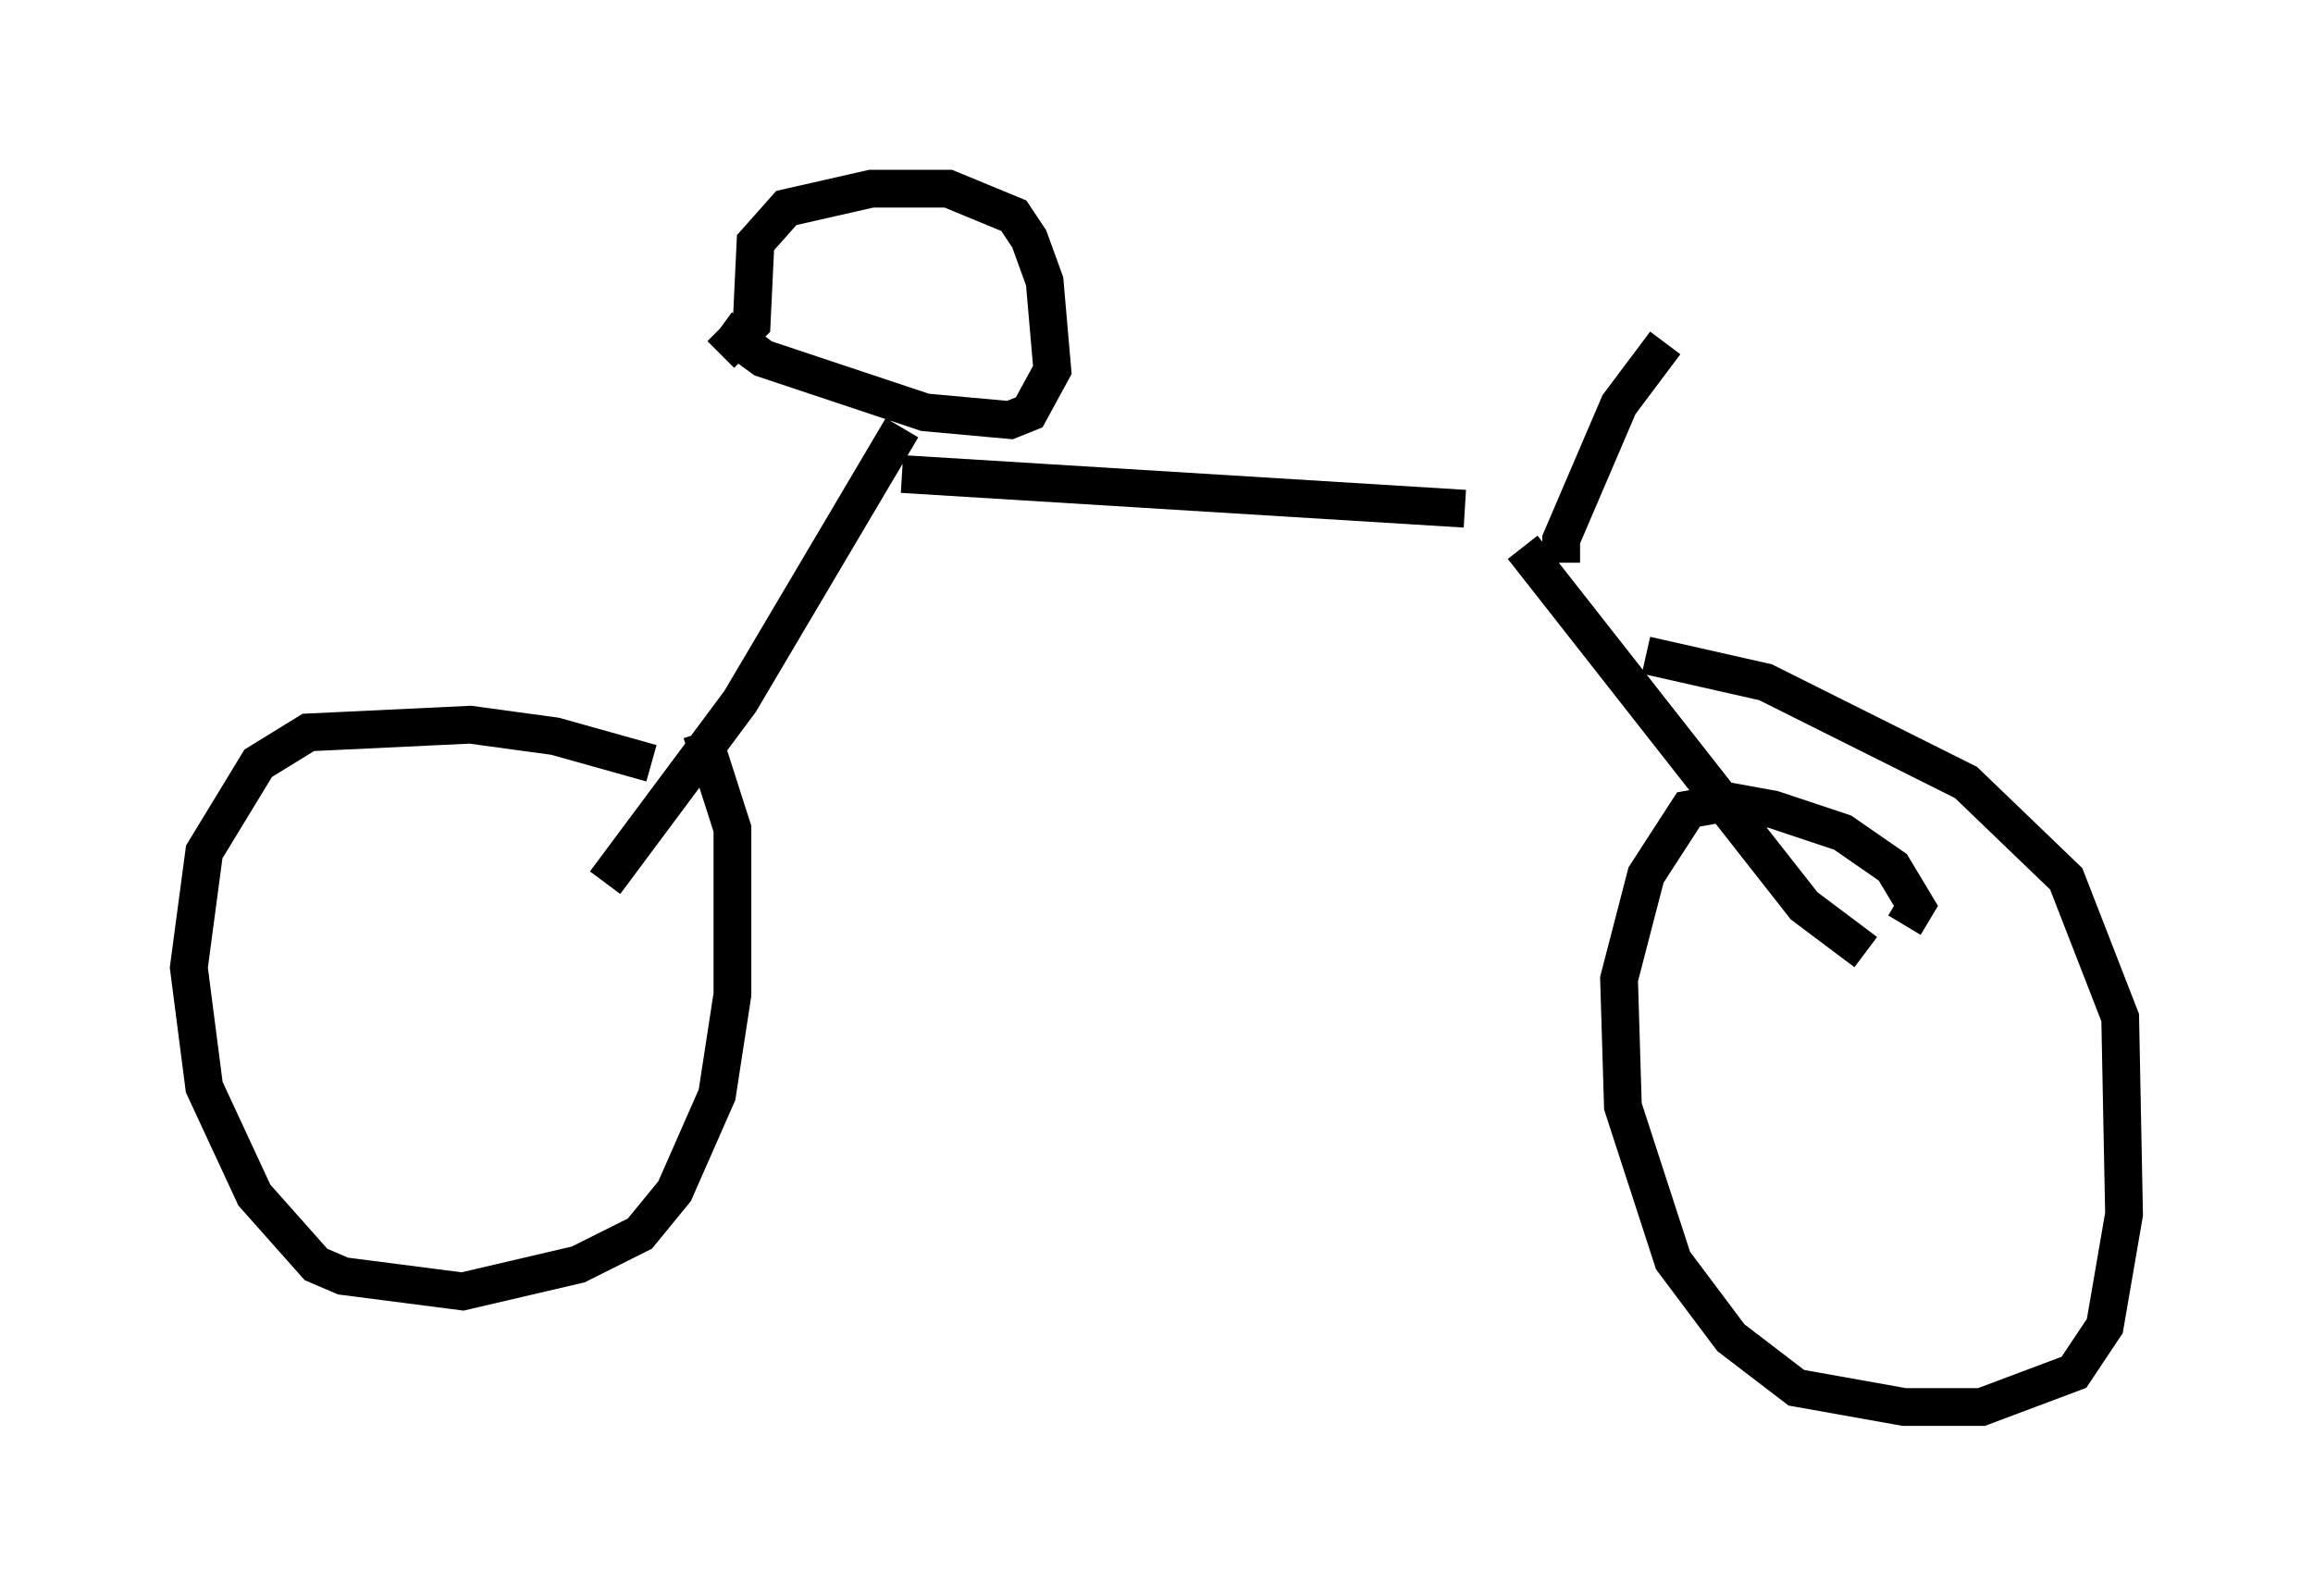 <?xml version="1.0" encoding="utf-8" ?>
<svg baseProfile="full" height="42.259" version="1.1" width="61.246" xmlns="http://www.w3.org/2000/svg" xmlns:ev="http://www.w3.org/2001/xml-events" xmlns:xlink="http://www.w3.org/1999/xlink"><defs /><rect fill="white" height="42.259" width="61.246" x="0" y="0" /><path d="M19.088, 21.231 m-1.838, -1.021 l-2.552, -0.715 -2.246, -0.306 l-4.288, 0.204 -1.327, 0.817 l-1.429, 2.348 -0.408, 3.063 l0.408, 3.165 1.327, 2.858 l1.633, 1.838 0.715, 0.306 l3.165, 0.408 3.063, -0.715 l1.633, -0.817 0.919, -1.123 l1.123, -2.552 0.408, -2.654 l0.0, -4.39 -0.817, -2.552 m31.85, 5.104 l0.306, -0.51 -0.613, -1.021 l-1.327, -0.919 -1.838, -0.613 l-1.123, -0.204 -1.123, 0.204 l-1.123, 1.735 -0.715, 2.756 l0.102, 3.369 1.327, 4.083 l1.531, 2.042 1.735, 1.327 l2.858, 0.51 2.042, 0.0 l2.45, -0.919 0.817, -1.225 l0.51, -2.96 -0.102, -5.206 l-1.429, -3.675 -2.654, -2.552 l-5.308, -2.654 -3.165, -0.715 m-24.5, -8.677 l1.123, 0.817 4.288, 1.429 l2.246, 0.204 0.51, -0.204 l0.613, -1.123 -0.204, -2.348 l-0.408, -1.123 -0.408, -0.613 l-1.735, -0.715 -2.042, 0.0 l-2.246, 0.51 -0.817, 0.919 l-0.102, 2.144 -0.817, 0.817 m4.798, 1.94 l-4.288, 7.248 -3.573, 4.798 m7.861, -10.821 l14.904, 0.919 m1.531, 1.021 l7.452, 9.494 1.633, 1.225 m-8.065, -10.311 l0.0, -0.613 1.531, -3.573 l1.225, -1.633 " fill="none" stroke="black" stroke-width="1" /></svg>